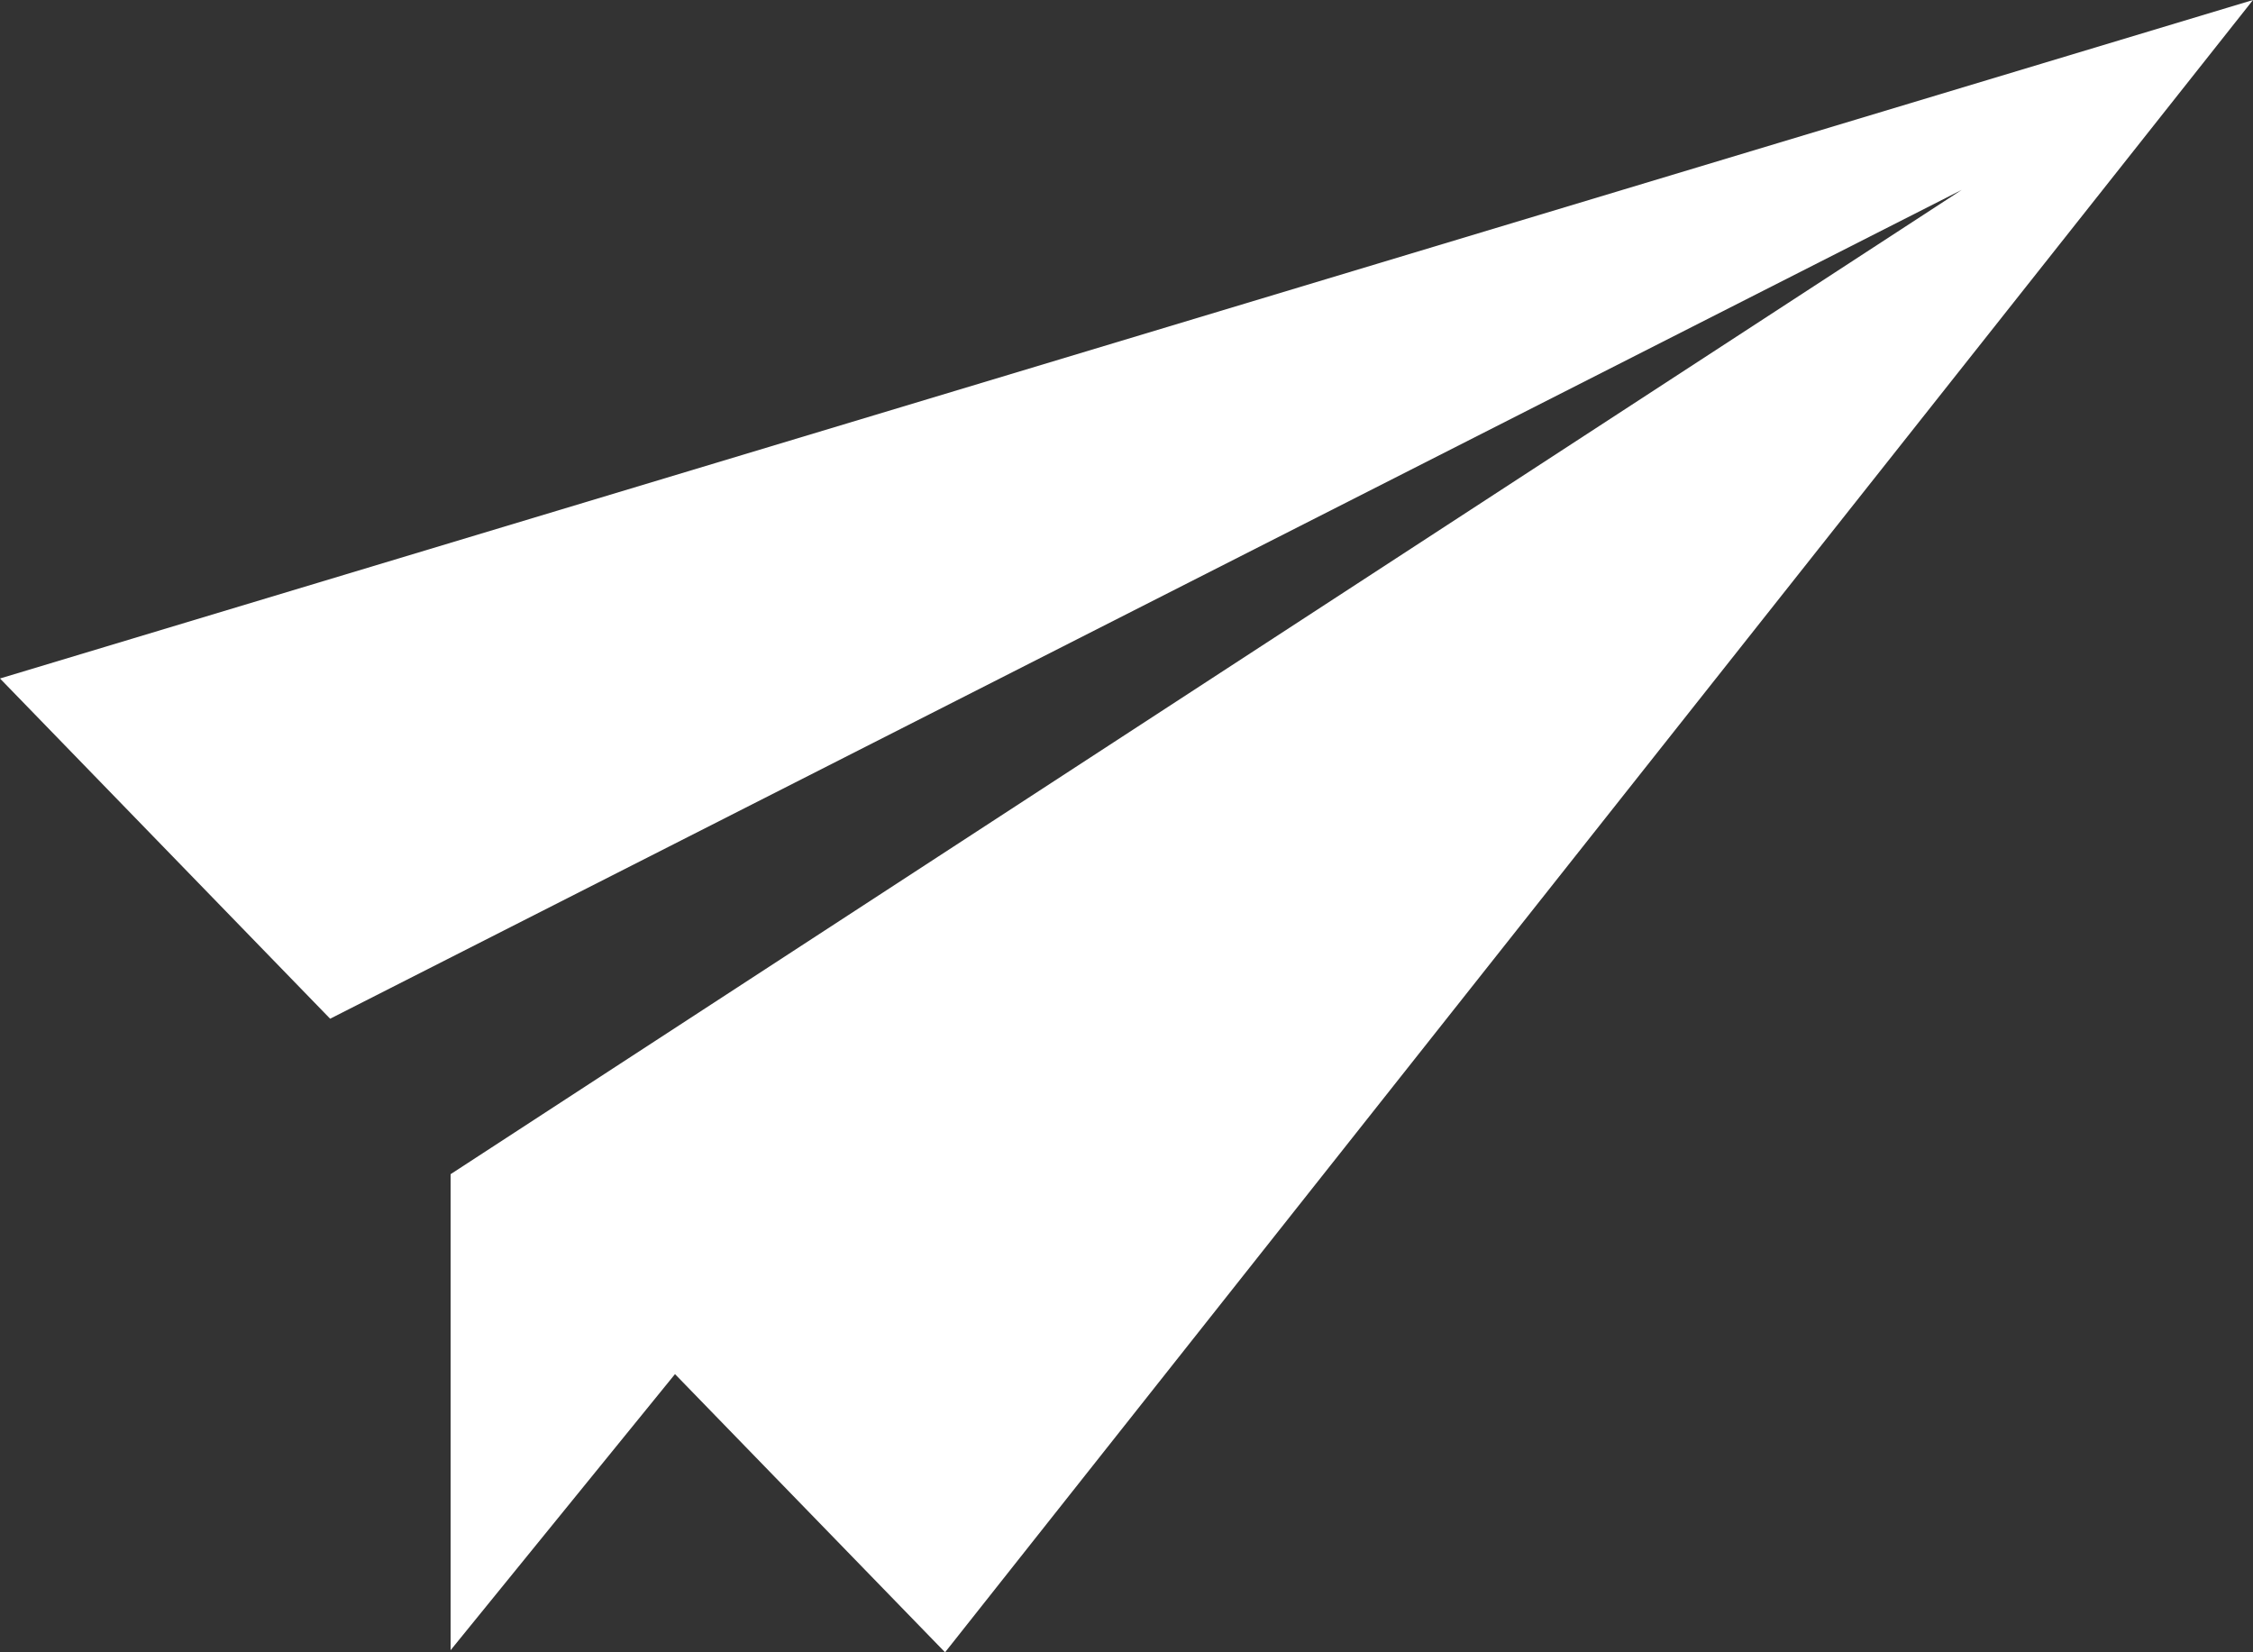 <?xml version="1.0" encoding="UTF-8" standalone="no"?>
<svg width="15px" height="11px" viewBox="0 0 15 11" version="1.1" xmlns="http://www.w3.org/2000/svg" xmlns:xlink="http://www.w3.org/1999/xlink" xmlns:sketch="http://www.bohemiancoding.com/sketch/ns">
    <rect x="0" y="0" width="15" height="11" fill="#333333" stroke="none"/>
    <!-- Generator: Sketch 3.2.2 (9983) - http://www.bohemiancoding.com/sketch -->
    <title>Icon</title>
    <desc>Created with Sketch.</desc>
    <defs></defs>
    <g id="Page-1" stroke="none" stroke-width="1" fill="none" fill-rule="evenodd" sketch:type="MSPage">
        <g id="Artboard" sketch:type="MSArtboardGroup" transform="translate(-1245, -782)" fill="#FFFFFF">
            <g id="Footer" sketch:type="MSLayerGroup" transform="translate(557, 683)">
                <g id="Text-Field" transform="translate(407, 91)" sketch:type="MSShapeGroup">
                    <g id="Submit" transform="translate(269, 3)">
                        <path d="M14.198,11.782 L12,9.517 L27,5 L18.292,16 L16.494,14.148 L15,15.986 L15,12.817 L25.061,6.264 L14.198,11.782 Z" id="Icon"></path>
                    </g>
                </g>
            </g>
        </g>
    </g>
</svg>